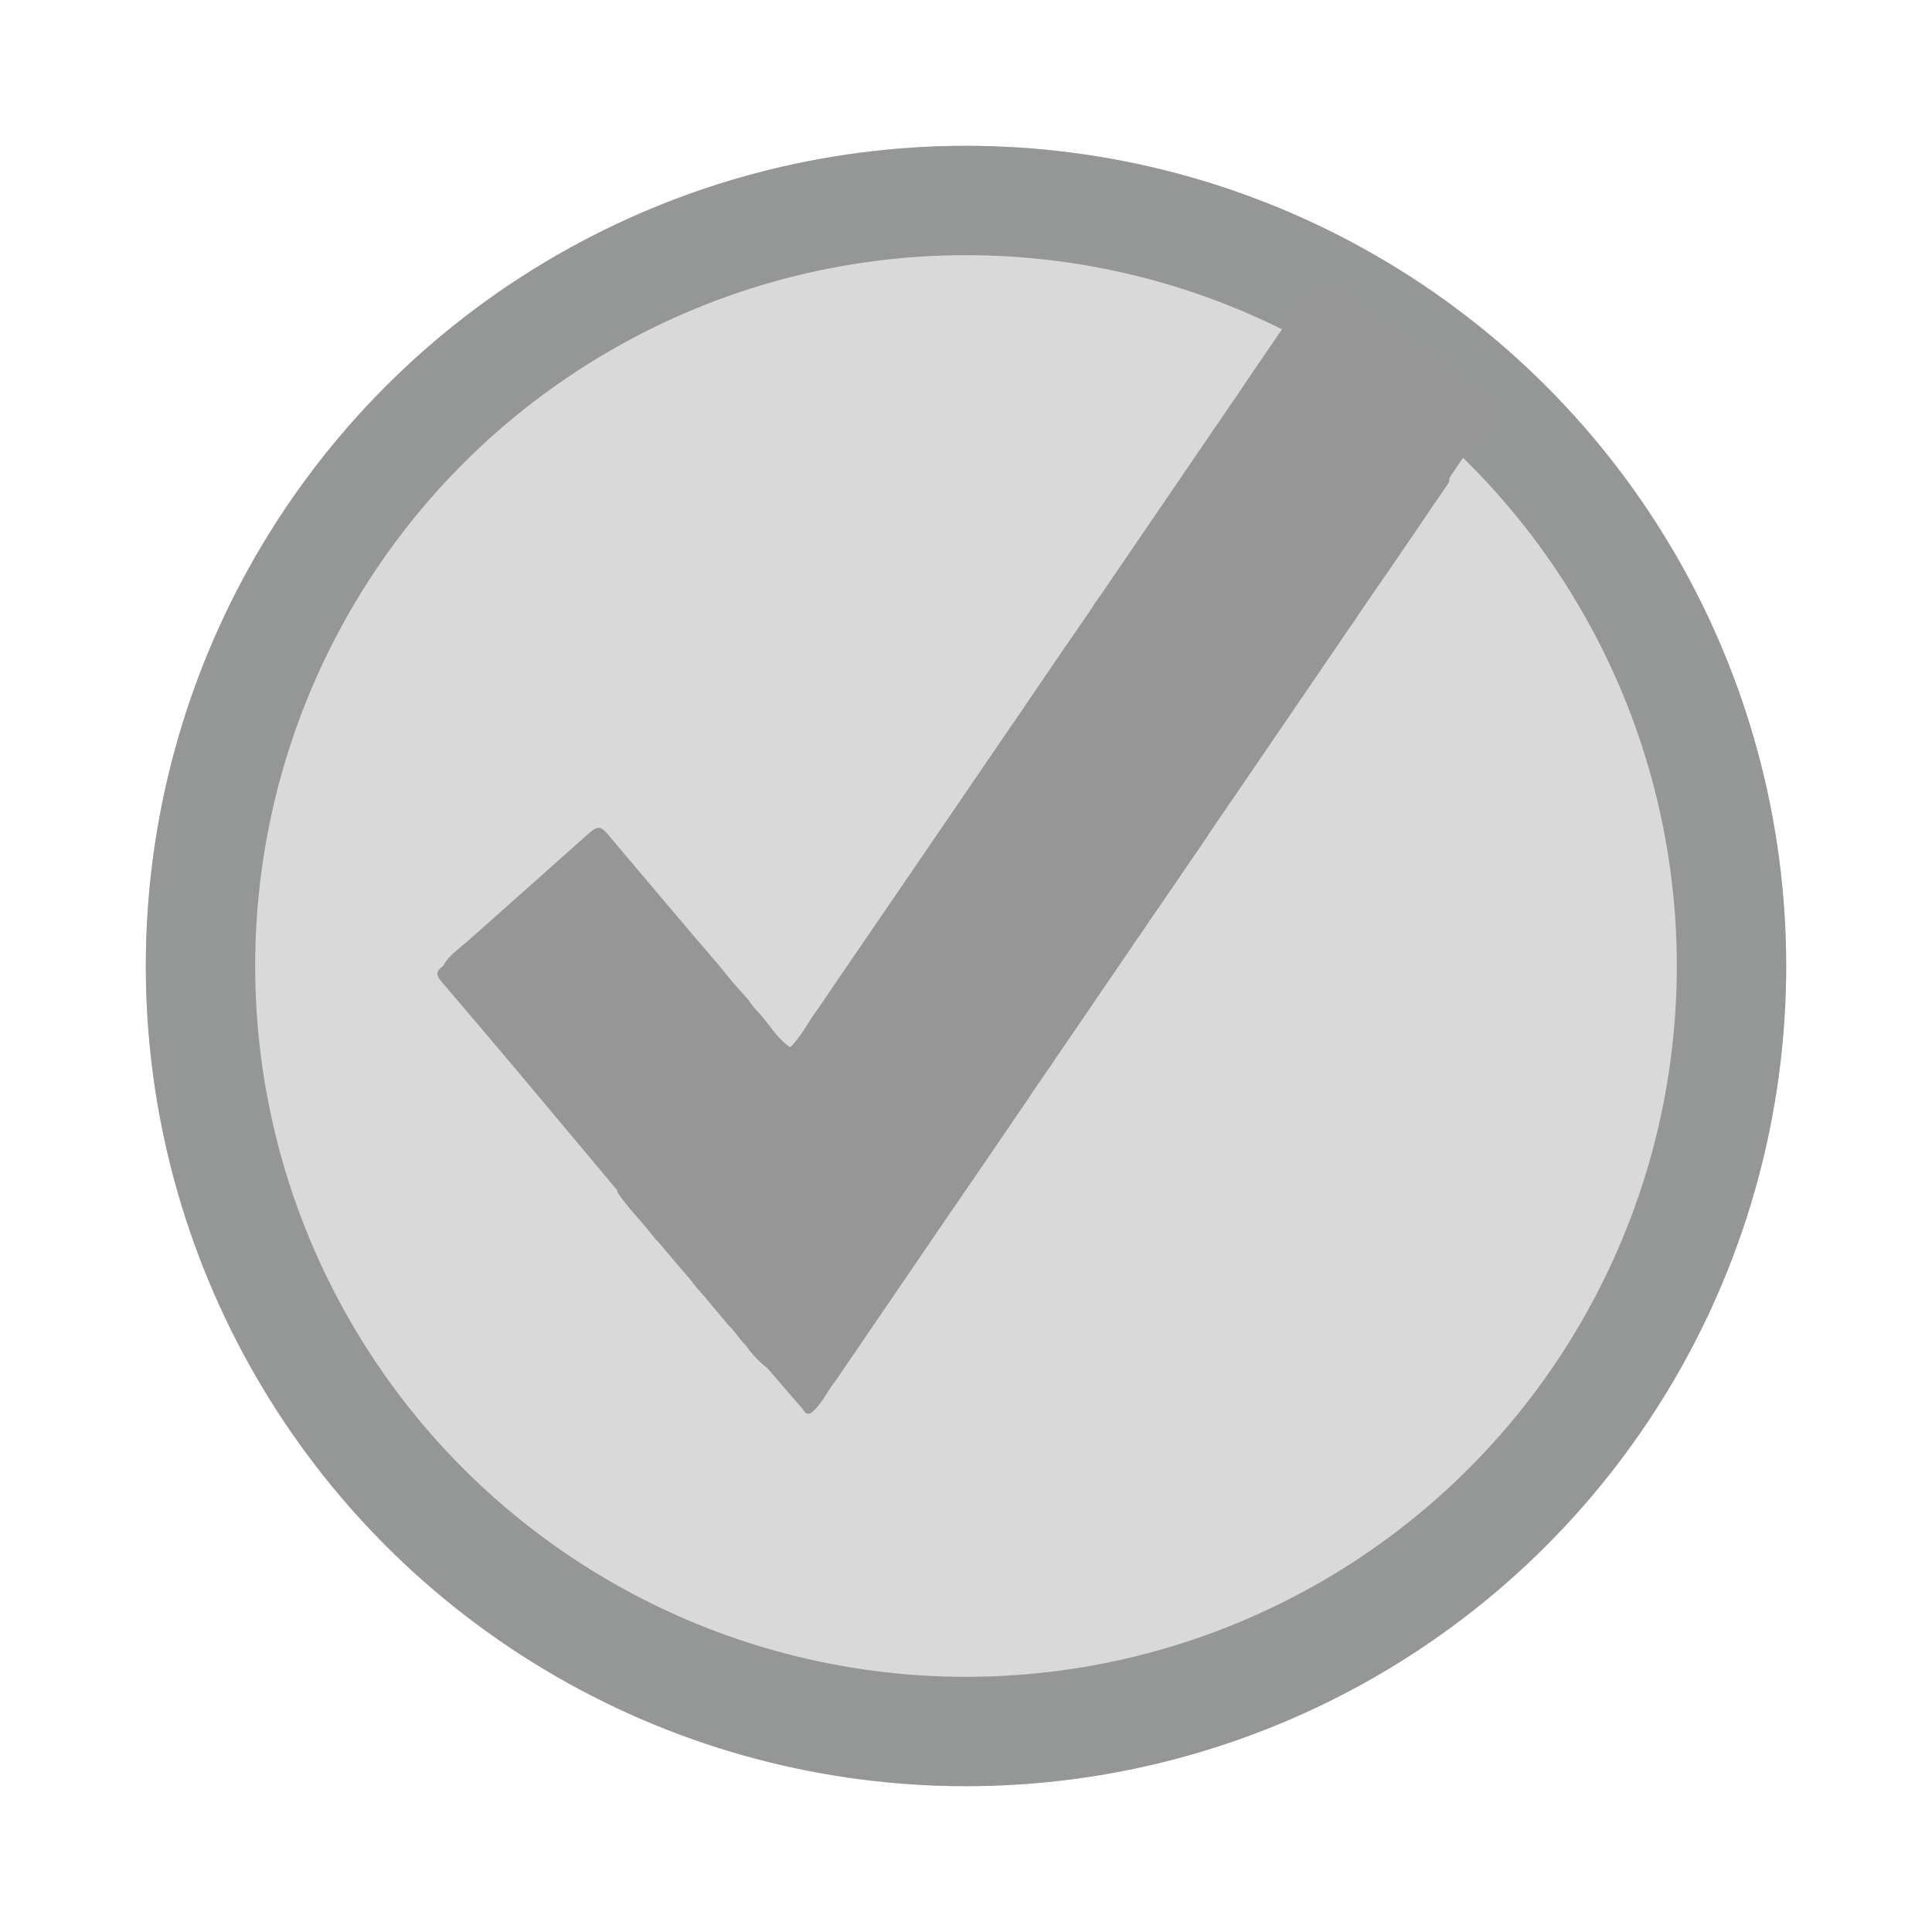 <svg width="53" height="53" viewBox="0 0 53 53" fill="none" xmlns="http://www.w3.org/2000/svg">
<g filter="url(#filter0_d_12_59)">
<circle cx="26.5" cy="22.5" r="22.5" fill="#D9D9D9"/>
<circle cx="26.5" cy="22.5" r="21" stroke="#959696" stroke-width="3"/>
</g>
<path d="M35.755 8.286L36.052 7.856C36.158 7.676 36.262 7.751 36.388 7.842C37.025 8.301 37.668 8.753 38.309 9.207C38.489 9.242 38.618 9.375 38.77 9.463C39.019 9.658 39.316 9.784 39.5 10.061C39.917 10.365 40.333 10.674 40.754 10.974C41.065 11.194 41.065 11.187 40.843 11.513C40.48 12.044 40.122 12.578 39.762 13.11C39.774 13.254 39.667 13.339 39.605 13.447C39.388 13.753 39.179 14.064 38.97 14.376C38.436 15.162 37.899 15.945 37.359 16.725C37.294 16.816 37.235 16.91 37.176 17.005C36.946 17.319 36.737 17.649 36.513 17.969C35.667 19.209 34.821 20.448 33.975 21.687C33.871 21.851 33.75 22.004 33.645 22.168C33.478 22.423 33.292 22.667 33.129 22.933C32.594 23.72 32.057 24.504 31.518 25.287C31.414 25.433 31.323 25.59 31.211 25.732C31.035 25.997 30.854 26.262 30.674 26.524C30.107 27.354 29.543 28.183 28.974 29.014C28.944 29.063 28.912 29.109 28.881 29.156C28.622 29.52 28.374 29.892 28.124 30.262C27.312 31.461 26.489 32.651 25.674 33.847C24.825 35.087 23.978 36.328 23.133 37.569C23.06 37.673 22.993 37.78 22.92 37.883C22.683 38.169 22.546 38.535 22.241 38.768C22.093 38.835 22.057 38.687 21.992 38.618C21.673 38.262 21.37 37.896 21.052 37.534C20.825 37.358 20.626 37.148 20.462 36.911C20.285 36.741 20.165 36.522 19.984 36.356C19.749 36.071 19.51 35.791 19.274 35.507C19.159 35.389 19.053 35.261 18.958 35.124C18.666 34.786 18.373 34.449 18.087 34.103C18.018 34.034 17.954 33.961 17.894 33.884C17.584 33.478 17.209 33.126 16.93 32.692C16.93 32.678 16.93 32.664 16.93 32.65C16.043 31.589 15.154 30.528 14.264 29.467C13.554 28.623 12.841 27.782 12.124 26.943C12.011 26.816 11.924 26.688 12.101 26.544L12.163 26.488C12.305 26.22 12.554 26.059 12.769 25.87C13.891 24.88 15.011 23.874 16.132 22.88C16.395 22.649 16.472 22.649 16.689 22.905C17.707 24.11 18.72 25.317 19.749 26.513C19.998 26.828 20.254 27.129 20.526 27.422C20.614 27.561 20.718 27.69 20.836 27.805C21.114 28.115 21.322 28.492 21.676 28.73C21.981 28.439 22.158 28.052 22.407 27.721C23.218 26.524 24.041 25.334 24.856 24.138C25.705 22.899 26.548 21.655 27.398 20.416C27.47 20.312 27.537 20.205 27.611 20.103C27.827 19.797 28.035 19.485 28.246 19.174C28.779 18.389 29.315 17.606 29.854 16.826C29.918 16.734 29.979 16.641 30.037 16.546C30.268 16.231 30.477 15.901 30.701 15.582C31.547 14.343 32.392 13.104 33.238 11.864C33.342 11.7 33.464 11.547 33.568 11.382C33.735 11.127 33.922 10.883 34.085 10.623C34.547 9.934 35.023 9.253 35.488 8.567C35.564 8.46 35.621 8.332 35.755 8.286Z" fill="#959695"/>
<defs>
<filter id="filter0_d_12_59" x="0" y="0" width="53" height="53" filterUnits="userSpaceOnUse" color-interpolation-filters="sRGB">
<feFlood flood-opacity="0" result="BackgroundImageFix"/>
<feColorMatrix in="SourceAlpha" type="matrix" values="0 0 0 0 0 0 0 0 0 0 0 0 0 0 0 0 0 0 127 0" result="hardAlpha"/>
<feOffset dy="4"/>
<feGaussianBlur stdDeviation="2"/>
<feComposite in2="hardAlpha" operator="out"/>
<feColorMatrix type="matrix" values="0 0 0 0 0 0 0 0 0 0 0 0 0 0 0 0 0 0 0.25 0"/>
<feBlend mode="normal" in2="BackgroundImageFix" result="effect1_dropShadow_12_59"/>
<feBlend mode="normal" in="SourceGraphic" in2="effect1_dropShadow_12_59" result="shape"/>
</filter>
</defs>
</svg>
